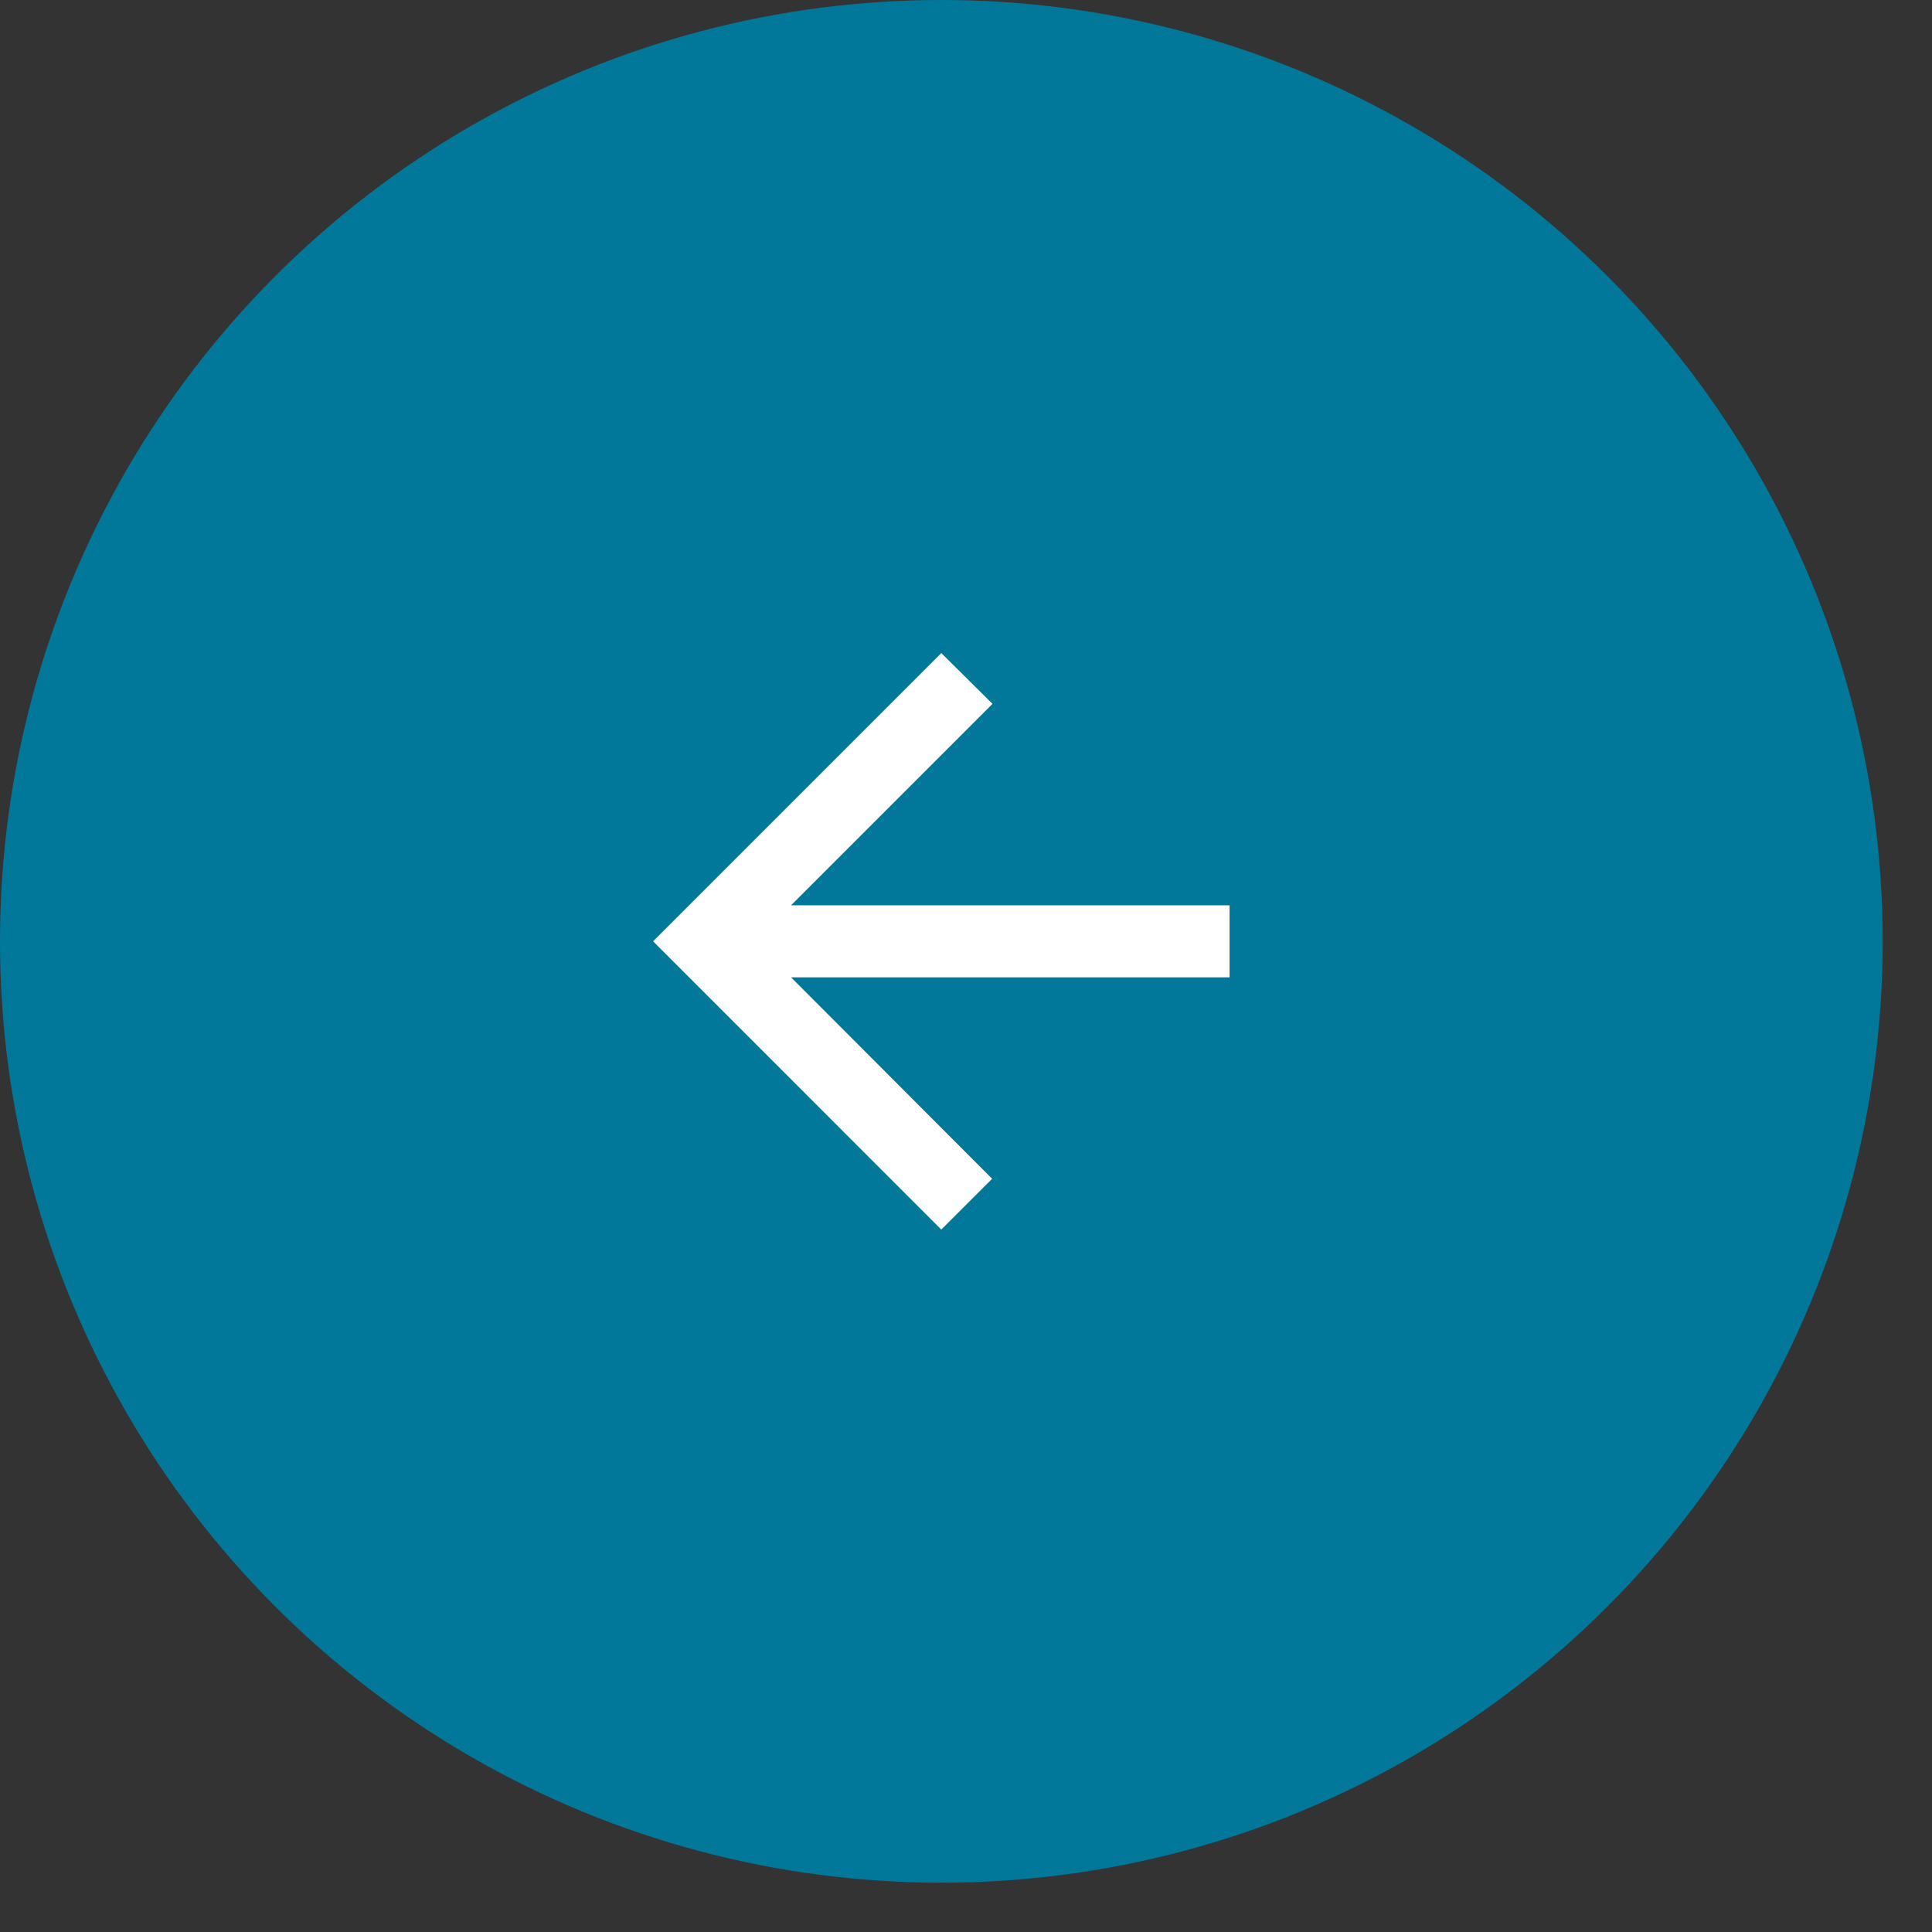 <svg width="38" height="38" viewBox="0 0 38 38" fill="none" xmlns="http://www.w3.org/2000/svg">
<rect x="0" y="0" width="38" height="38" fill="#333333" stroke="none"/>
<circle cx="18.515" cy="18.515" r="18.515" fill="#01789A"/>
<path d="M24.184 17.806H15.559L19.521 13.844L18.514 12.845L12.845 18.514L18.514 24.184L19.514 23.185L15.559 19.223H24.184V17.806Z" fill="white"/>
</svg>
